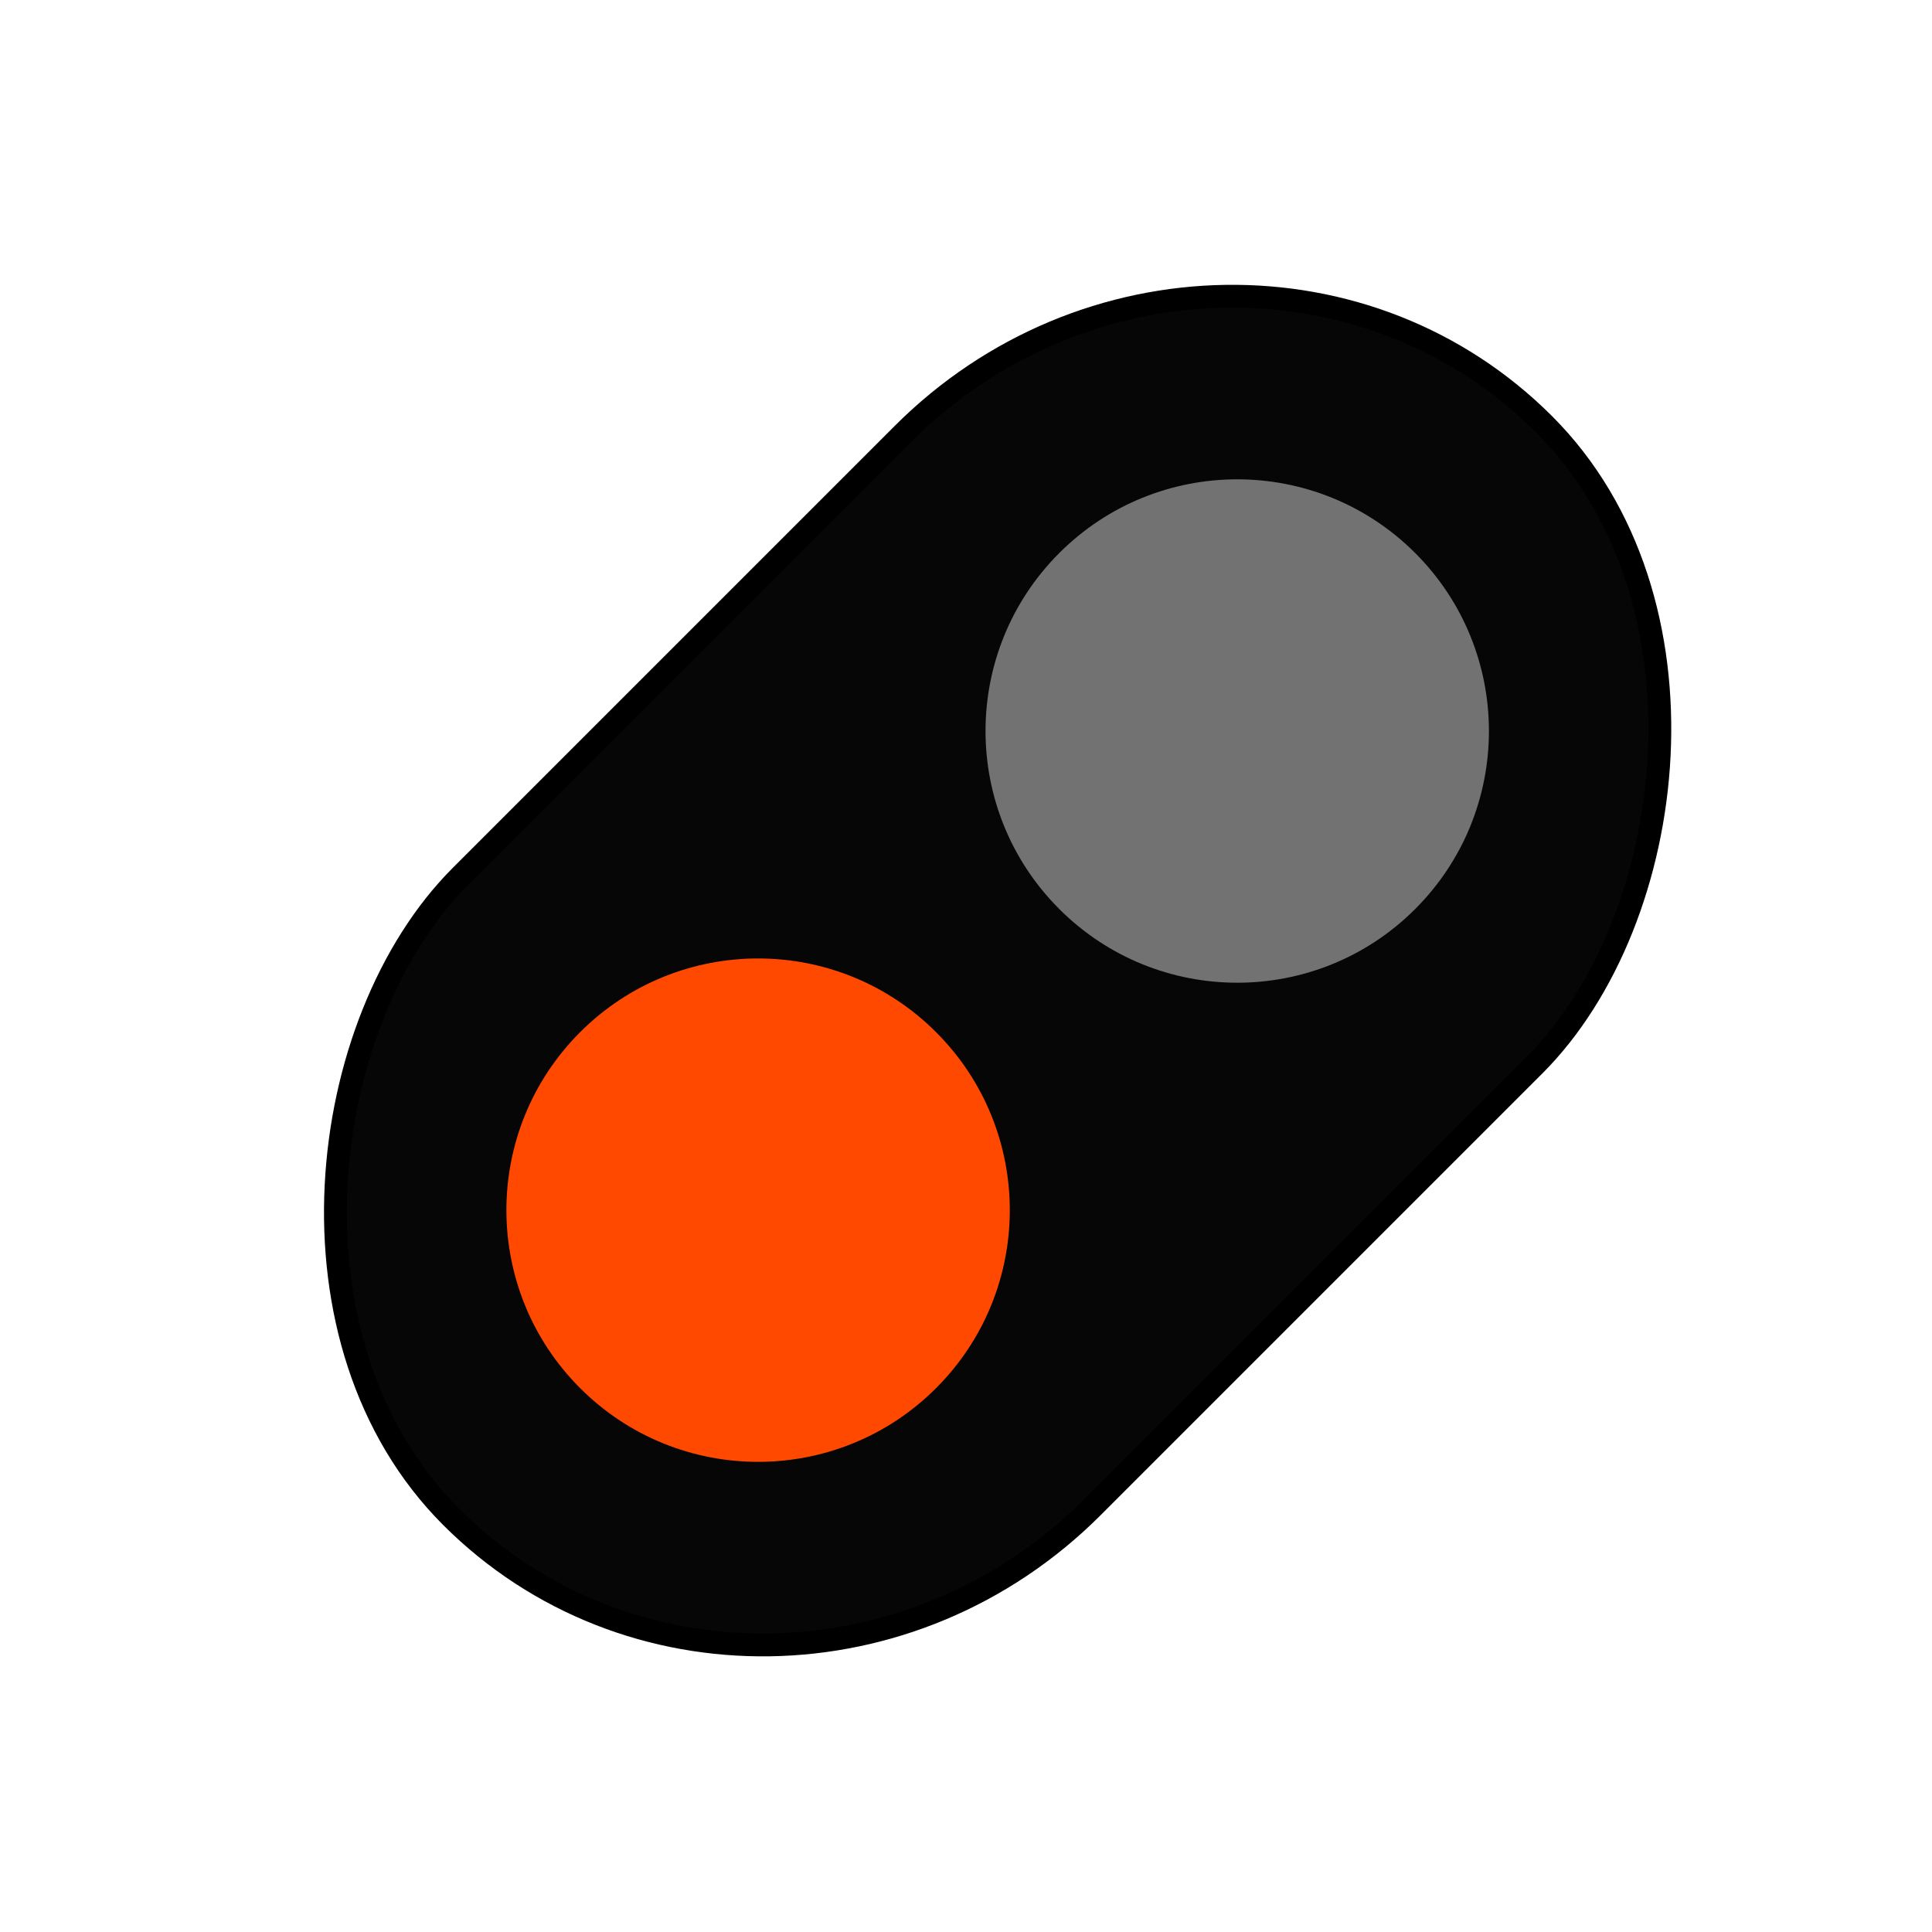 <?xml version="1.0" encoding="UTF-8" standalone="no"?>
<!-- Created with Inkscape (http://www.inkscape.org/) -->

<svg
   xmlns:dc="http://purl.org/dc/elements/1.1/"
   xmlns:cc="http://creativecommons.org/ns#"
   xmlns:rdf="http://www.w3.org/1999/02/22-rdf-syntax-ns#"
   xmlns:svg="http://www.w3.org/2000/svg"
   xmlns="http://www.w3.org/2000/svg"
   xmlns:sodipodi="http://sodipodi.sourceforge.net/DTD/sodipodi-0.dtd"
   xmlns:inkscape="http://www.inkscape.org/namespaces/inkscape"
   width="40mm"
   height="40mm"
   viewBox="0 0 40 40"
   version="1.1"
   id="svg7625"
   inkscape:version="0.92.2 5c3e80d, 2017-08-06"
   sodipodi:docname="AT2_Stop_45.svg">
  <defs
     id="defs7619" />
  <sodipodi:namedview
     id="base"
     pagecolor="#ffffff"
     bordercolor="#666666"
     borderopacity="1.0"
     inkscape:pageopacity="0.0"
     inkscape:pageshadow="2"
     inkscape:zoom="3.959798"
     inkscape:cx="67.259572"
     inkscape:cy="65.752939"
     inkscape:document-units="mm"
     inkscape:current-layer="layer1"
     showgrid="false"
     inkscape:pagecheckerboard="true"
     inkscape:window-width="2560"
     inkscape:window-height="1311"
     inkscape:window-x="0"
     inkscape:window-y="1"
     inkscape:window-maximized="1" />
  <g
     inkscape:label="Layer 1"
     inkscape:groupmode="layer"
     id="layer1"
     transform="translate(0,-257)">
    <g
       id="g4704"
       transform="matrix(-0.707,0.707,0.707,0.707,-160.65,66.543)">
      <rect
         transform="matrix(0,1,1,0,0,0)"
         ry="9.53"
         rx="9.53"
         y="4.684"
         x="267.881"
         height="32"
         width="18.491"
         id="rect7608"
         style="fill:#060606;fill-opacity:1;stroke:#000000;stroke-width:0.473;stroke-miterlimit:4;stroke-dasharray:none;stroke-opacity:1" />
      <circle
         transform="rotate(90)"
         r="5.212"
         cy="-27.699"
         cx="277.127"
         id="path8176"
         style="fill:#ff4800;fill-opacity:1;stroke:none;stroke-width:0.1;stroke-miterlimit:4;stroke-dasharray:none;stroke-opacity:1" />
      <circle
         transform="rotate(90)"
         r="5.212"
         cy="-13.668"
         cx="277.127"
         id="path8176-3"
         style="fill:#727272;fill-opacity:1;stroke:none;stroke-width:0.1;stroke-miterlimit:4;stroke-dasharray:none;stroke-opacity:1" />
    </g>
  </g>
</svg>
